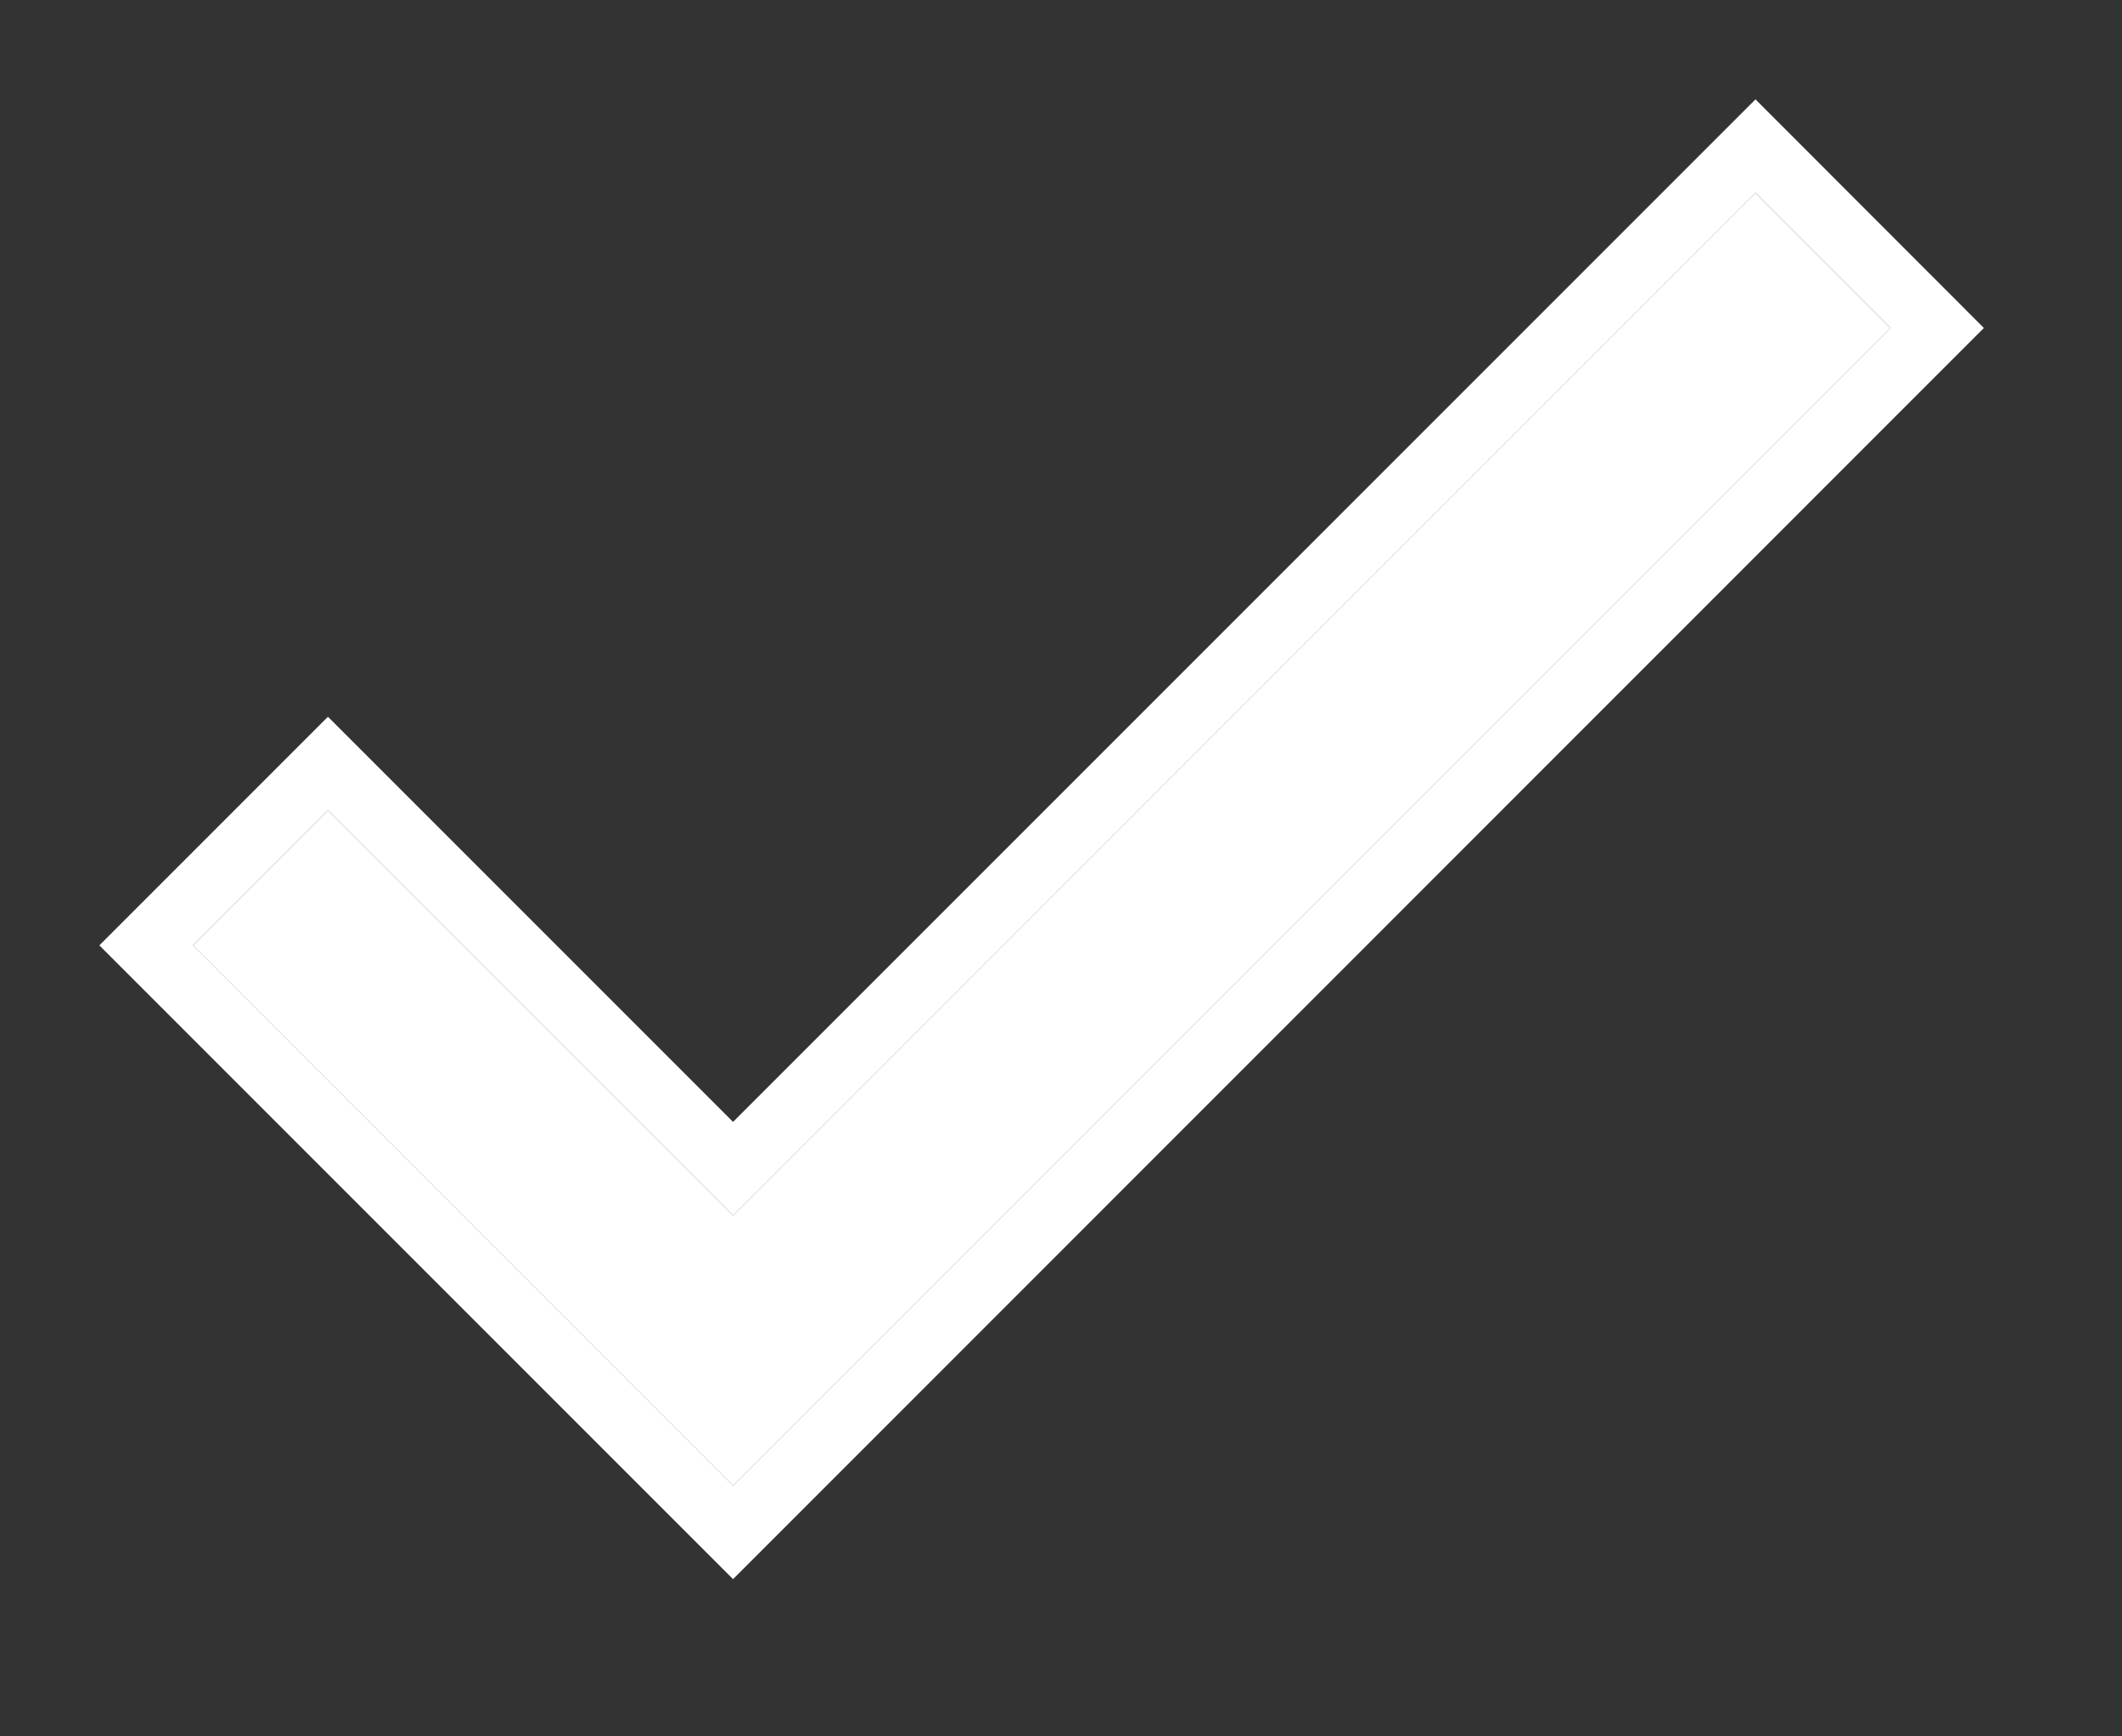 <svg width="11" height="9" viewBox="0 0 11 9" fill="none" xmlns="http://www.w3.org/2000/svg">
<rect x="0" y="0" width="11" height="9" fill="#333333" stroke="none"/>
<path d="M3.8 6.3L1.7 4.2L1 4.9L3.8 7.7L9.8 1.7L9.1 1L3.8 6.3Z" fill="white"/>
<path fill-rule="evenodd" clip-rule="evenodd" d="M3.8 6.3L9.1 1L9.8 1.7L3.8 7.7L1 4.9L1.7 4.2L3.8 6.3ZM3.8 5.815L9.1 0.515L10.284 1.7L3.8 8.185L0.515 4.9L1.7 3.715L3.8 5.815Z" fill="white"/>
</svg>
